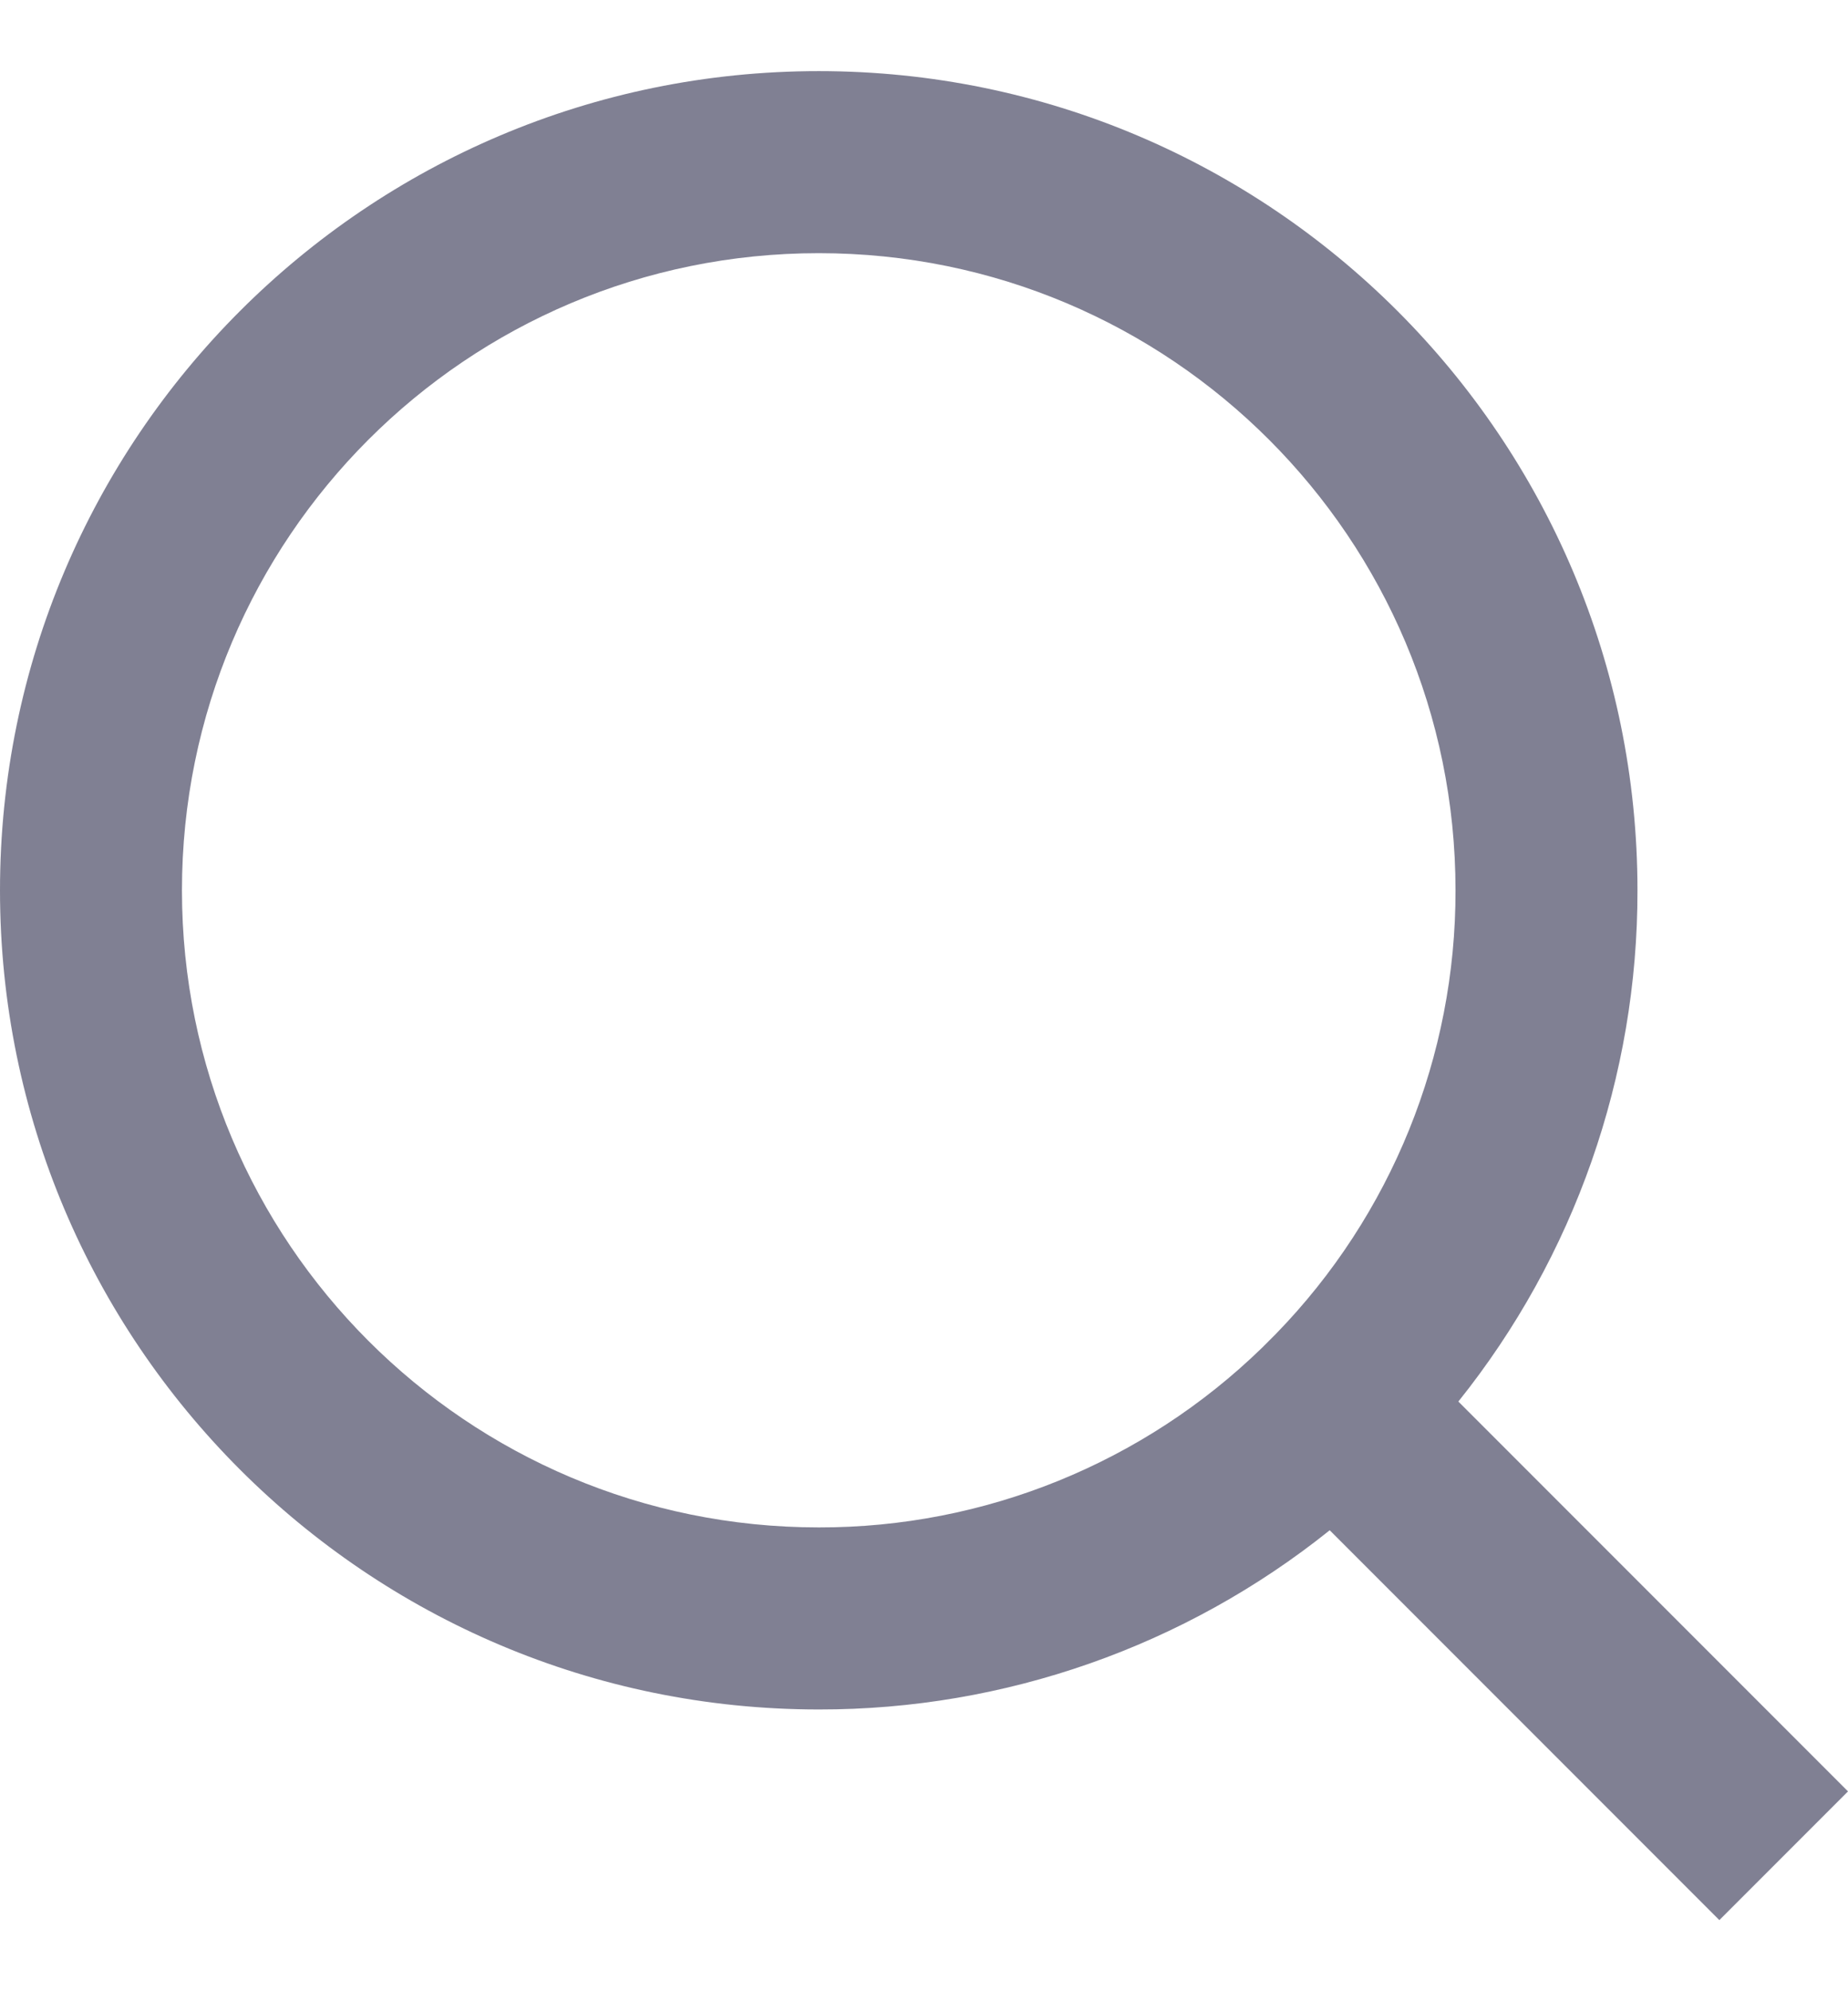 <svg width="13" height="14" viewBox="0 0 13 14" fill="none" xmlns="http://www.w3.org/2000/svg">
<path opacity="0.5" d="M10.259 9.854L13 12.595L12.095 13.5L9.354 10.759C8.335 11.576 7.066 12.021 5.76 12.019C2.58 12.019 0 9.439 0 6.26C0 3.08 2.58 0.5 5.76 0.5C8.939 0.5 11.519 3.08 11.519 6.26C11.521 7.566 11.076 8.835 10.259 9.854ZM8.975 9.379C9.788 8.544 10.241 7.425 10.239 6.26C10.239 3.784 8.234 1.78 5.76 1.78C3.284 1.78 1.28 3.784 1.28 6.26C1.28 8.734 3.284 10.739 5.76 10.739C6.925 10.741 8.044 10.287 8.879 9.475L8.975 9.379Z" fill="#030229"/>
</svg>
